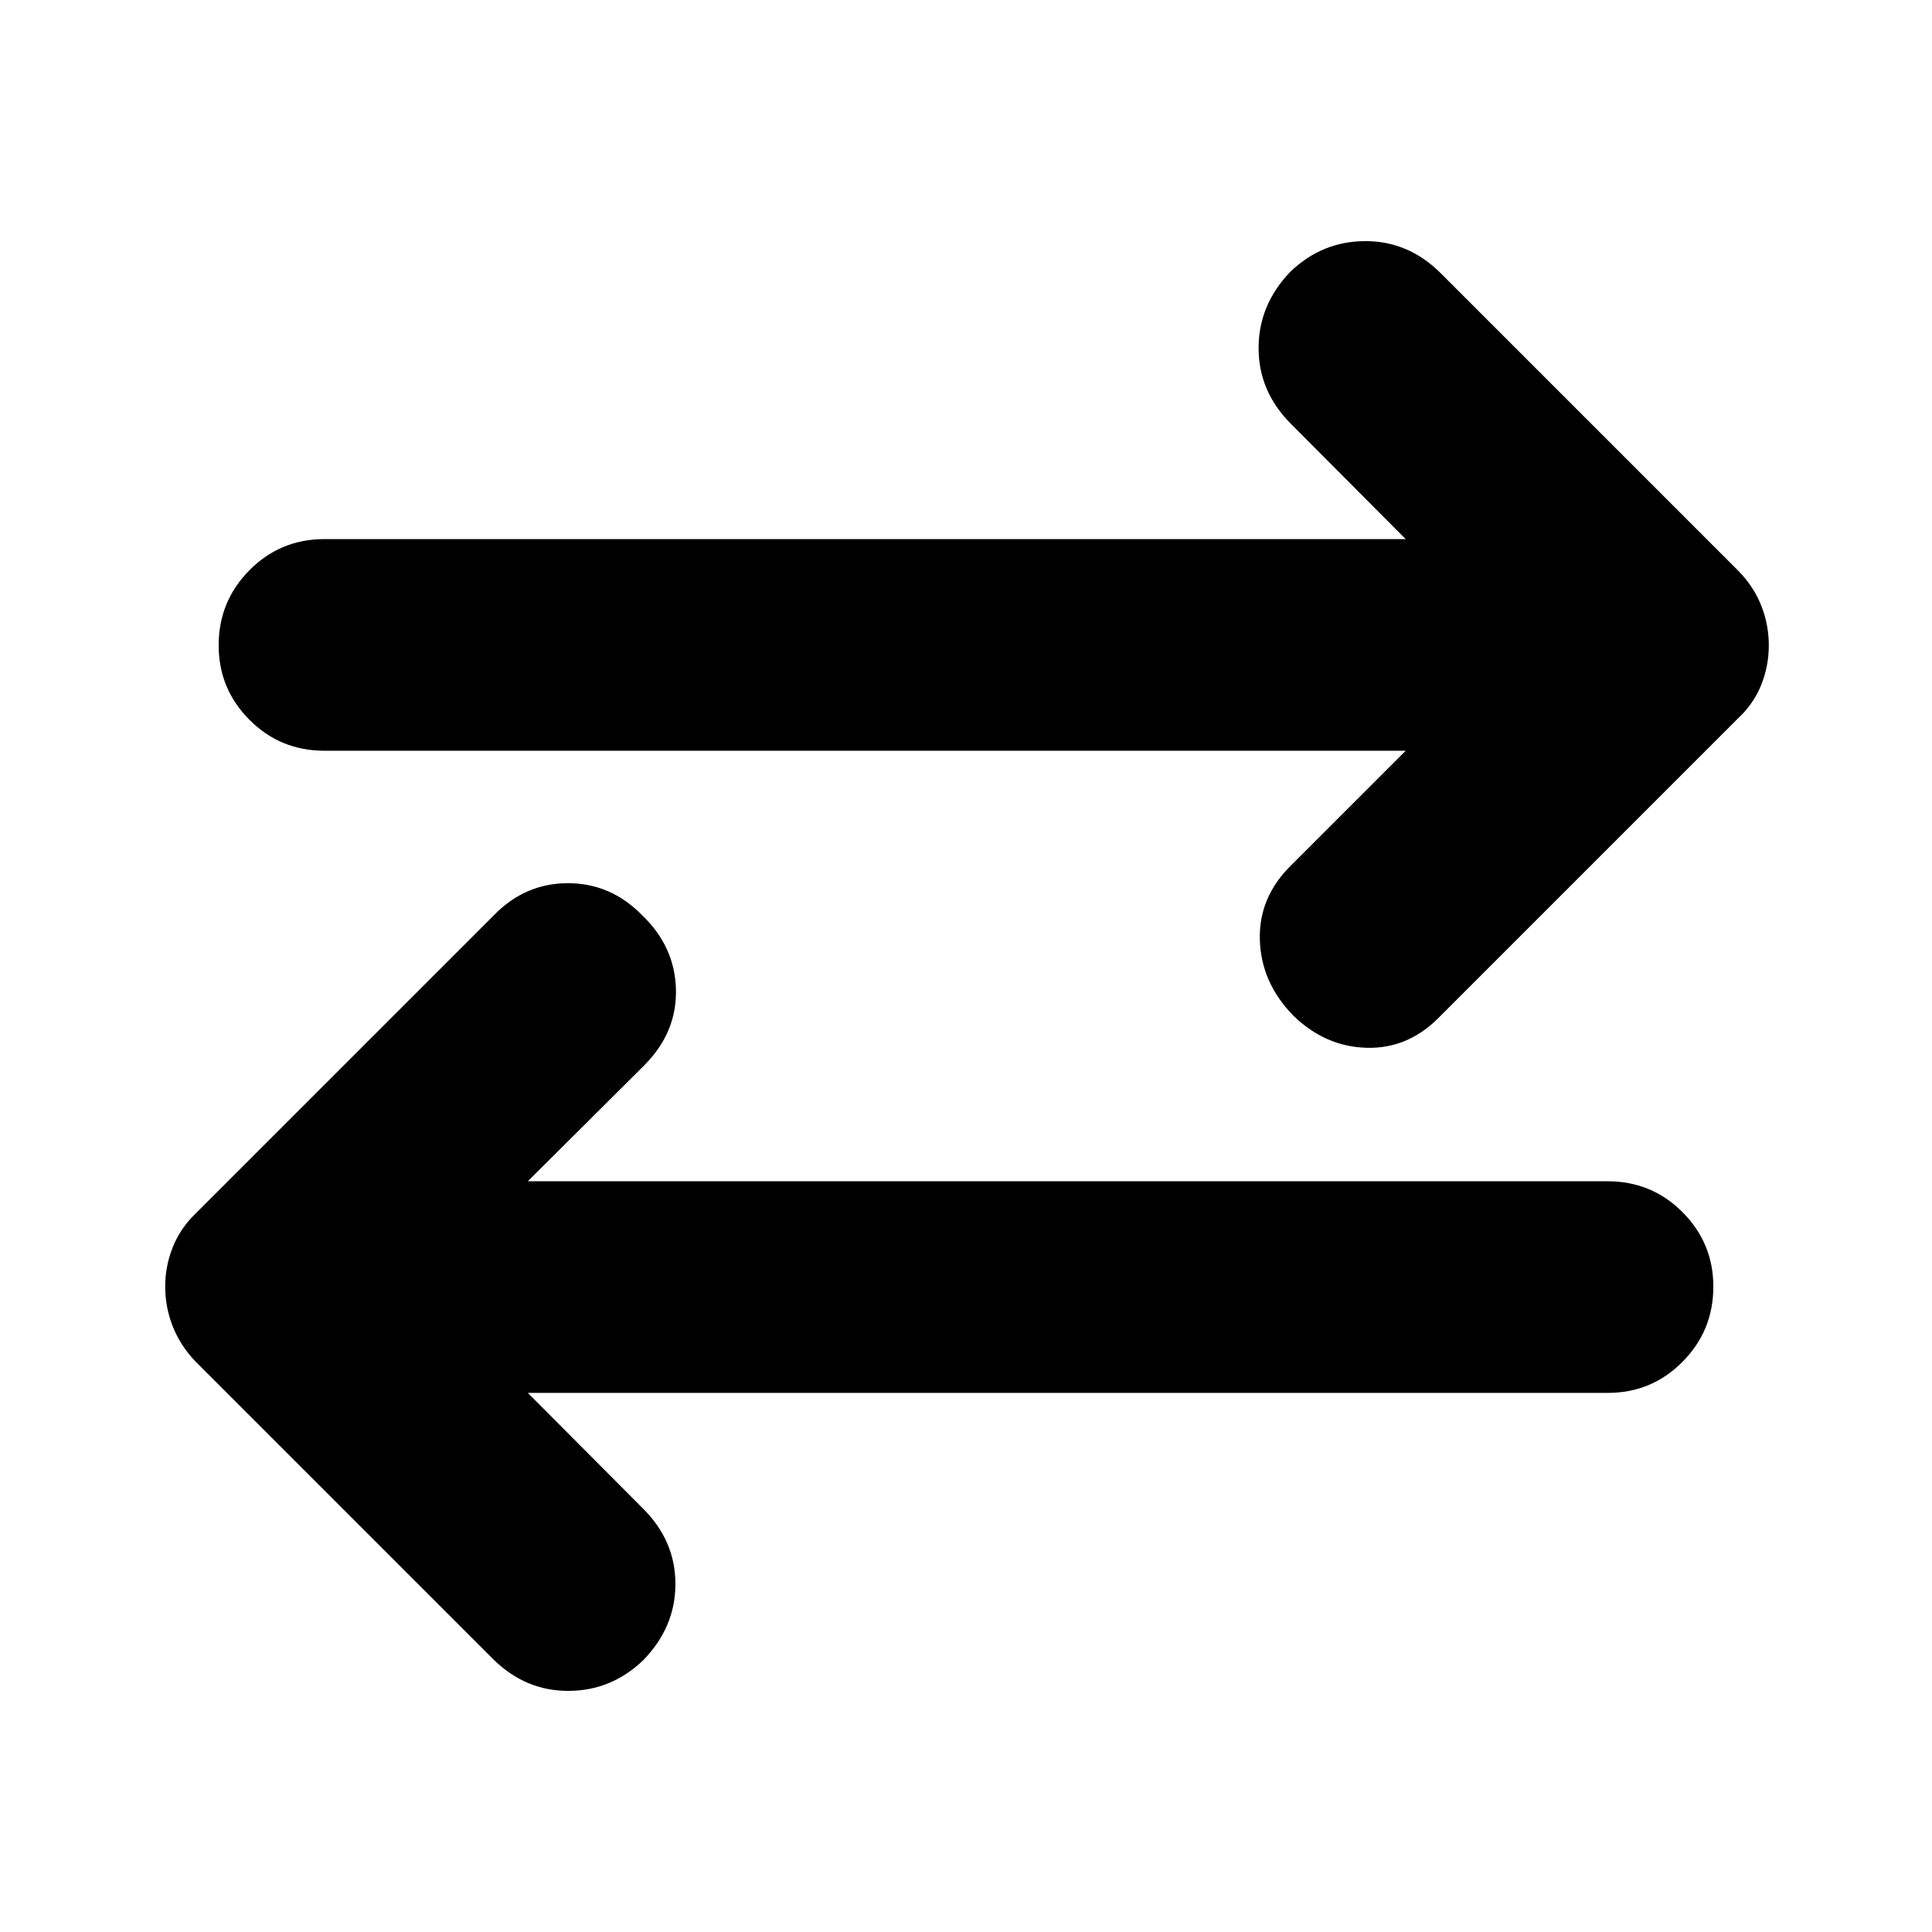 <svg xmlns="http://www.w3.org/2000/svg" height="20" viewBox="0 -960 960 960" width="20"><path d="m262.28-267.87 57.13 57.37q16.2 16.05 16.2 37.56T319.56-135q-15.82 15.15-37.13 15.19-21.32.05-37.28-15.67L97.04-283.59q-7.42-7.8-11.19-17.31-3.76-9.51-3.76-19.76 0-10.25 3.76-19.63 3.77-9.39 11.19-16.56L245.29-505.1q15.56-16.05 36.91-16.05 21.35 0 36.97 16.02 16.2 15.56 16.7 36.78t-15.46 37.42l-58.13 57.89h536.48q21.97 0 37.28 15.36 15.31 15.37 15.31 37.01 0 21.89-15.31 37.34-15.31 15.46-37.28 15.46H262.28Zm436.2-319.09H161.24q-21.97 0-37.28-15.36-15.31-15.37-15.31-37.01 0-21.89 15.31-37.34 15.31-15.46 37.28-15.46h537.24l-57.13-57.37q-15.96-16.05-15.96-37.56T641.2-825q15.82-15.15 37.14-15.19 21.31-.05 37.27 15.67l148.11 148.11q7.66 7.8 11.43 17.31 3.76 9.51 3.76 19.76 0 10.25-3.76 19.63-3.77 9.39-11.43 16.56L715.47-454.9q-15.56 16.05-36.24 15.55-20.69-.5-36.64-16.04-15.96-16.37-16.58-37.59-.62-21.22 15.58-37.09l56.89-56.89Z"/></svg>